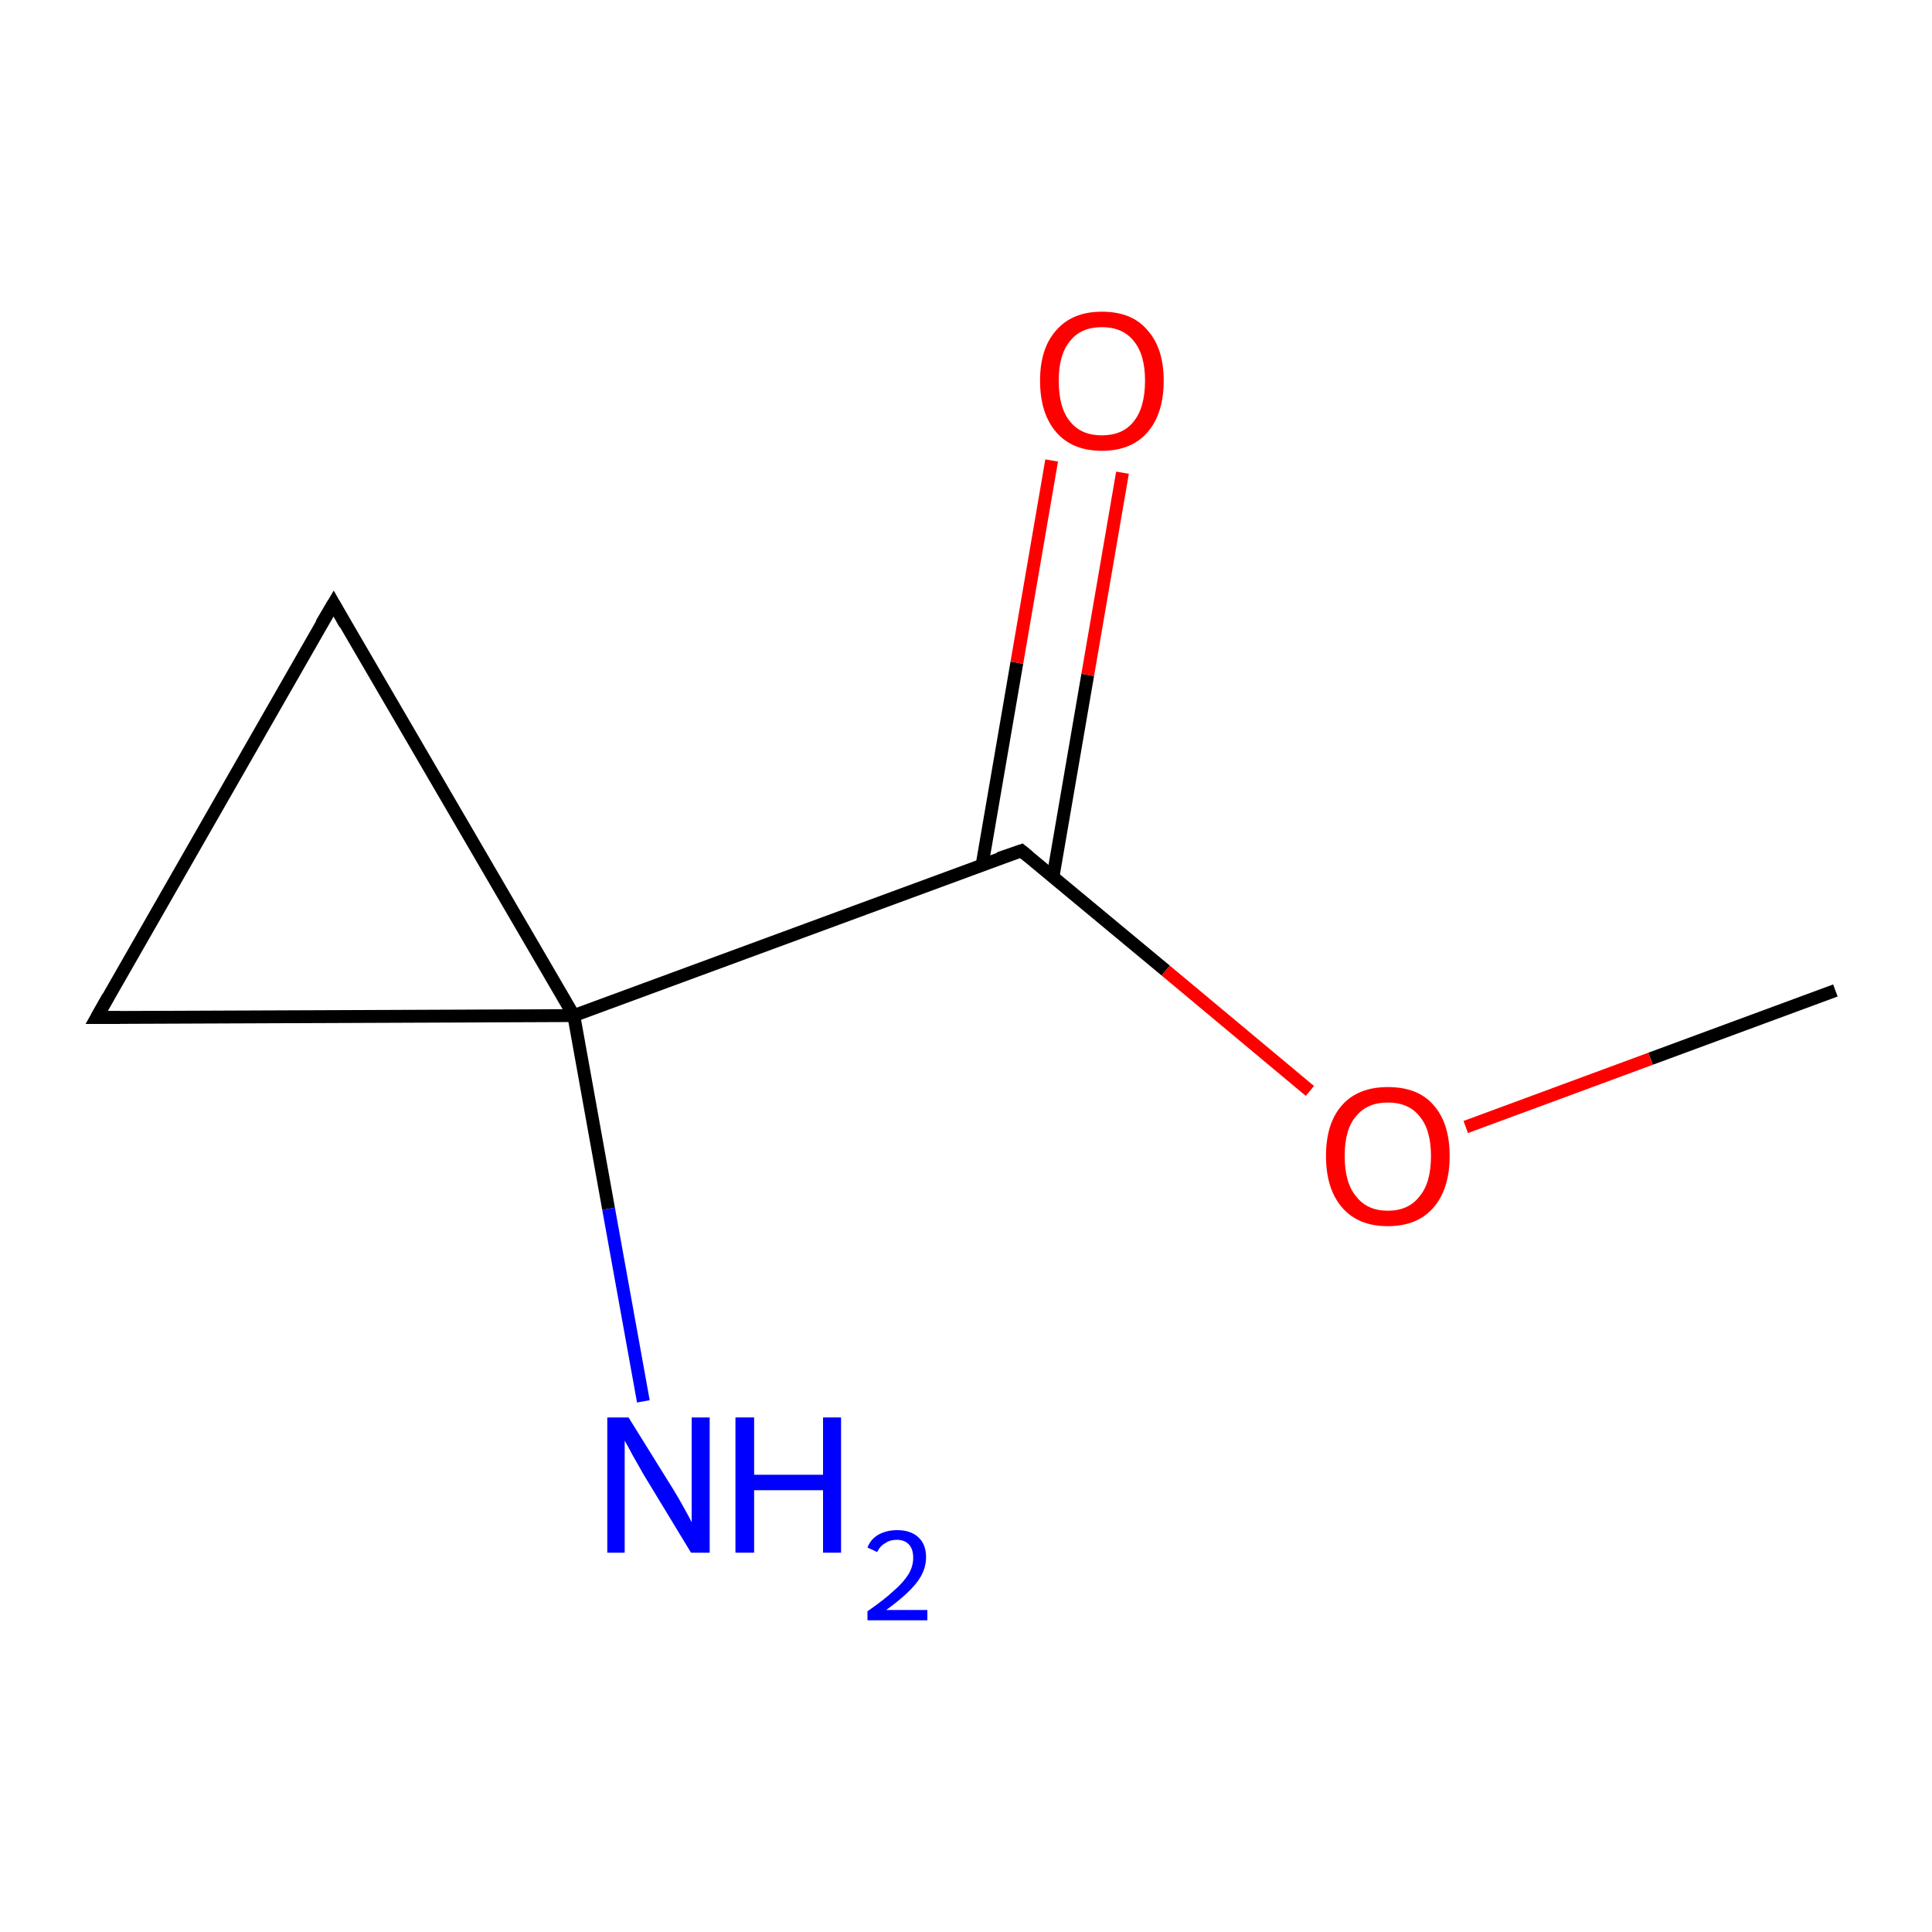 <?xml version='1.0' encoding='iso-8859-1'?>
<svg version='1.1' baseProfile='full'
              xmlns='http://www.w3.org/2000/svg'
                      xmlns:rdkit='http://www.rdkit.org/xml'
                      xmlns:xlink='http://www.w3.org/1999/xlink'
                  xml:space='preserve'
width='300px' height='300px' viewBox='0 0 300 300'>
<!-- END OF HEADER -->
<rect style='opacity:1.0;fill:#FFFFFF;stroke:none' width='300.0' height='300.0' x='0.0' y='0.0'> </rect>
<path class='bond-0 atom-0 atom-1' d='M 285.0,153.8 L 256.3,164.4' style='fill:none;fill-rule:evenodd;stroke:#000000;stroke-width:2.0px;stroke-linecap:butt;stroke-linejoin:miter;stroke-opacity:1' />
<path class='bond-0 atom-0 atom-1' d='M 256.3,164.4 L 227.6,175.0' style='fill:none;fill-rule:evenodd;stroke:#FF0000;stroke-width:2.0px;stroke-linecap:butt;stroke-linejoin:miter;stroke-opacity:1' />
<path class='bond-1 atom-1 atom-2' d='M 203.4,169.4 L 181.0,150.7' style='fill:none;fill-rule:evenodd;stroke:#FF0000;stroke-width:2.0px;stroke-linecap:butt;stroke-linejoin:miter;stroke-opacity:1' />
<path class='bond-1 atom-1 atom-2' d='M 181.0,150.7 L 158.6,132.1' style='fill:none;fill-rule:evenodd;stroke:#000000;stroke-width:2.0px;stroke-linecap:butt;stroke-linejoin:miter;stroke-opacity:1' />
<path class='bond-2 atom-2 atom-3' d='M 163.5,136.2 L 168.9,104.8' style='fill:none;fill-rule:evenodd;stroke:#000000;stroke-width:2.0px;stroke-linecap:butt;stroke-linejoin:miter;stroke-opacity:1' />
<path class='bond-2 atom-2 atom-3' d='M 168.9,104.8 L 174.3,73.4' style='fill:none;fill-rule:evenodd;stroke:#FF0000;stroke-width:2.0px;stroke-linecap:butt;stroke-linejoin:miter;stroke-opacity:1' />
<path class='bond-2 atom-2 atom-3' d='M 152.5,134.3 L 157.9,102.9' style='fill:none;fill-rule:evenodd;stroke:#000000;stroke-width:2.0px;stroke-linecap:butt;stroke-linejoin:miter;stroke-opacity:1' />
<path class='bond-2 atom-2 atom-3' d='M 157.9,102.9 L 163.3,71.5' style='fill:none;fill-rule:evenodd;stroke:#FF0000;stroke-width:2.0px;stroke-linecap:butt;stroke-linejoin:miter;stroke-opacity:1' />
<path class='bond-3 atom-2 atom-4' d='M 158.6,132.1 L 89.1,157.7' style='fill:none;fill-rule:evenodd;stroke:#000000;stroke-width:2.0px;stroke-linecap:butt;stroke-linejoin:miter;stroke-opacity:1' />
<path class='bond-4 atom-4 atom-5' d='M 89.1,157.7 L 94.5,187.7' style='fill:none;fill-rule:evenodd;stroke:#000000;stroke-width:2.0px;stroke-linecap:butt;stroke-linejoin:miter;stroke-opacity:1' />
<path class='bond-4 atom-4 atom-5' d='M 94.5,187.7 L 99.9,217.6' style='fill:none;fill-rule:evenodd;stroke:#0000FF;stroke-width:2.0px;stroke-linecap:butt;stroke-linejoin:miter;stroke-opacity:1' />
<path class='bond-5 atom-4 atom-6' d='M 89.1,157.7 L 51.8,93.7' style='fill:none;fill-rule:evenodd;stroke:#000000;stroke-width:2.0px;stroke-linecap:butt;stroke-linejoin:miter;stroke-opacity:1' />
<path class='bond-6 atom-6 atom-7' d='M 51.8,93.7 L 15.0,158.0' style='fill:none;fill-rule:evenodd;stroke:#000000;stroke-width:2.0px;stroke-linecap:butt;stroke-linejoin:miter;stroke-opacity:1' />
<path class='bond-7 atom-7 atom-4' d='M 15.0,158.0 L 89.1,157.7' style='fill:none;fill-rule:evenodd;stroke:#000000;stroke-width:2.0px;stroke-linecap:butt;stroke-linejoin:miter;stroke-opacity:1' />
<path d='M 159.7,133.0 L 158.6,132.1 L 155.1,133.3' style='fill:none;stroke:#000000;stroke-width:2.0px;stroke-linecap:butt;stroke-linejoin:miter;stroke-miterlimit:10;stroke-opacity:1;' />
<path d='M 53.6,96.9 L 51.8,93.7 L 49.9,96.9' style='fill:none;stroke:#000000;stroke-width:2.0px;stroke-linecap:butt;stroke-linejoin:miter;stroke-miterlimit:10;stroke-opacity:1;' />
<path d='M 16.8,154.8 L 15.0,158.0 L 18.7,158.0' style='fill:none;stroke:#000000;stroke-width:2.0px;stroke-linecap:butt;stroke-linejoin:miter;stroke-miterlimit:10;stroke-opacity:1;' />
<path class='atom-1' d='M 205.9 179.5
Q 205.9 174.4, 208.4 171.6
Q 210.9 168.8, 215.5 168.8
Q 220.2 168.8, 222.6 171.6
Q 225.1 174.4, 225.1 179.5
Q 225.1 184.6, 222.6 187.5
Q 220.1 190.4, 215.5 190.4
Q 210.9 190.4, 208.4 187.5
Q 205.9 184.6, 205.9 179.5
M 215.5 188.0
Q 218.7 188.0, 220.4 185.8
Q 222.2 183.7, 222.2 179.5
Q 222.2 175.4, 220.4 173.3
Q 218.7 171.2, 215.5 171.2
Q 212.3 171.2, 210.6 173.3
Q 208.8 175.3, 208.8 179.5
Q 208.8 183.7, 210.6 185.8
Q 212.3 188.0, 215.5 188.0
' fill='#FF0000'/>
<path class='atom-3' d='M 161.5 59.1
Q 161.5 54.1, 164.0 51.3
Q 166.5 48.4, 171.1 48.4
Q 175.8 48.4, 178.2 51.3
Q 180.7 54.1, 180.7 59.1
Q 180.7 64.2, 178.2 67.1
Q 175.7 70.0, 171.1 70.0
Q 166.5 70.0, 164.0 67.1
Q 161.5 64.2, 161.5 59.1
M 171.1 67.6
Q 174.3 67.6, 176.0 65.5
Q 177.8 63.3, 177.8 59.1
Q 177.8 55.0, 176.0 52.9
Q 174.3 50.8, 171.1 50.8
Q 167.9 50.8, 166.2 52.9
Q 164.4 55.0, 164.4 59.1
Q 164.4 63.4, 166.2 65.5
Q 167.9 67.6, 171.1 67.6
' fill='#FF0000'/>
<path class='atom-5' d='M 97.6 220.1
L 104.5 231.2
Q 105.2 232.3, 106.3 234.3
Q 107.4 236.3, 107.4 236.4
L 107.4 220.1
L 110.2 220.1
L 110.2 241.1
L 107.3 241.1
L 99.9 228.9
Q 99.1 227.5, 98.2 225.9
Q 97.3 224.2, 97.0 223.7
L 97.0 241.1
L 94.3 241.1
L 94.3 220.1
L 97.6 220.1
' fill='#0000FF'/>
<path class='atom-5' d='M 114.2 220.1
L 117.1 220.1
L 117.1 229.0
L 127.8 229.0
L 127.8 220.1
L 130.6 220.1
L 130.6 241.1
L 127.8 241.1
L 127.8 231.4
L 117.1 231.4
L 117.1 241.1
L 114.2 241.1
L 114.2 220.1
' fill='#0000FF'/>
<path class='atom-5' d='M 134.7 240.3
Q 135.2 239.0, 136.4 238.3
Q 137.7 237.6, 139.3 237.6
Q 141.4 237.6, 142.6 238.7
Q 143.8 239.8, 143.8 241.8
Q 143.8 243.9, 142.3 245.8
Q 140.8 247.7, 137.6 250.0
L 144.0 250.0
L 144.0 251.6
L 134.7 251.6
L 134.7 250.2
Q 137.3 248.4, 138.8 247.0
Q 140.3 245.7, 141.1 244.4
Q 141.8 243.2, 141.8 241.9
Q 141.8 240.6, 141.2 239.9
Q 140.5 239.1, 139.3 239.1
Q 138.2 239.1, 137.5 239.6
Q 136.7 240.0, 136.2 241.0
L 134.7 240.3
' fill='#0000FF'/>
</svg>
